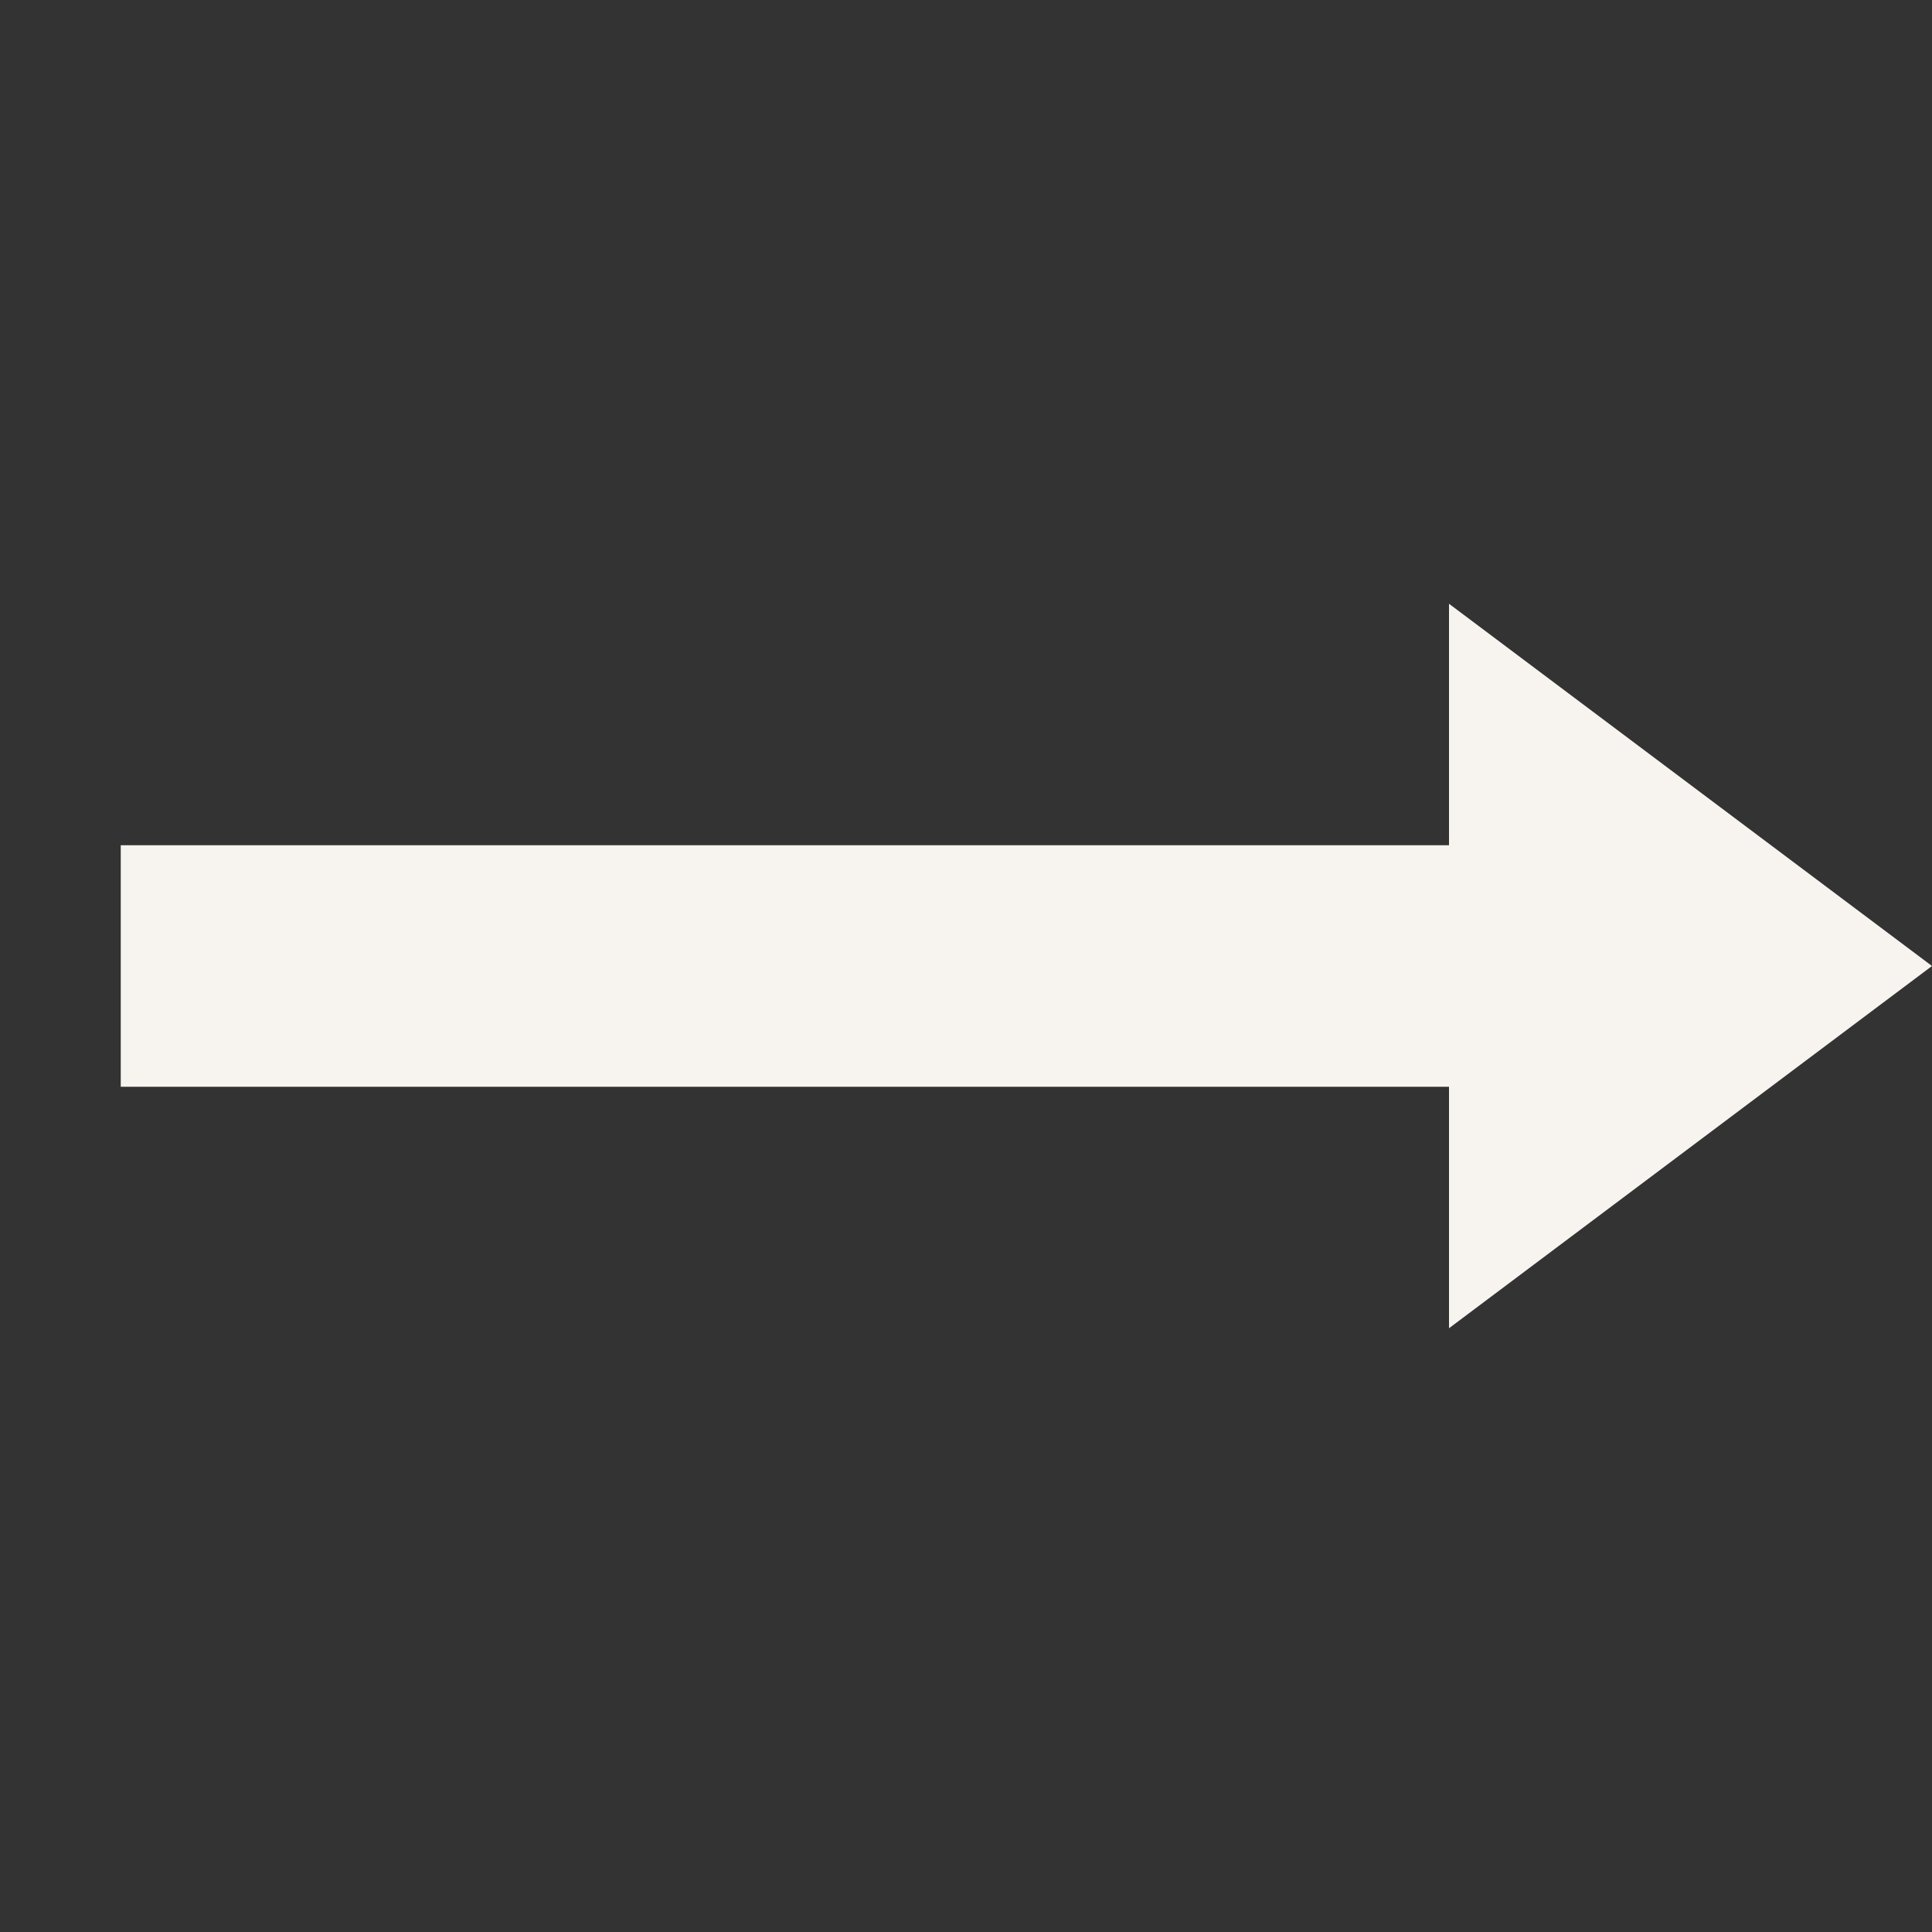 <svg xmlns="http://www.w3.org/2000/svg" width="16" height="16" version="1.1">
 <rect width="100%" height="100%" fill="#333333" stroke="none"/>
 <path style="fill:#f7f3ee" d="M 12,5 V 7 H 1 V 9 H 12 V 11 L 16,8 Z"/>
</svg>
